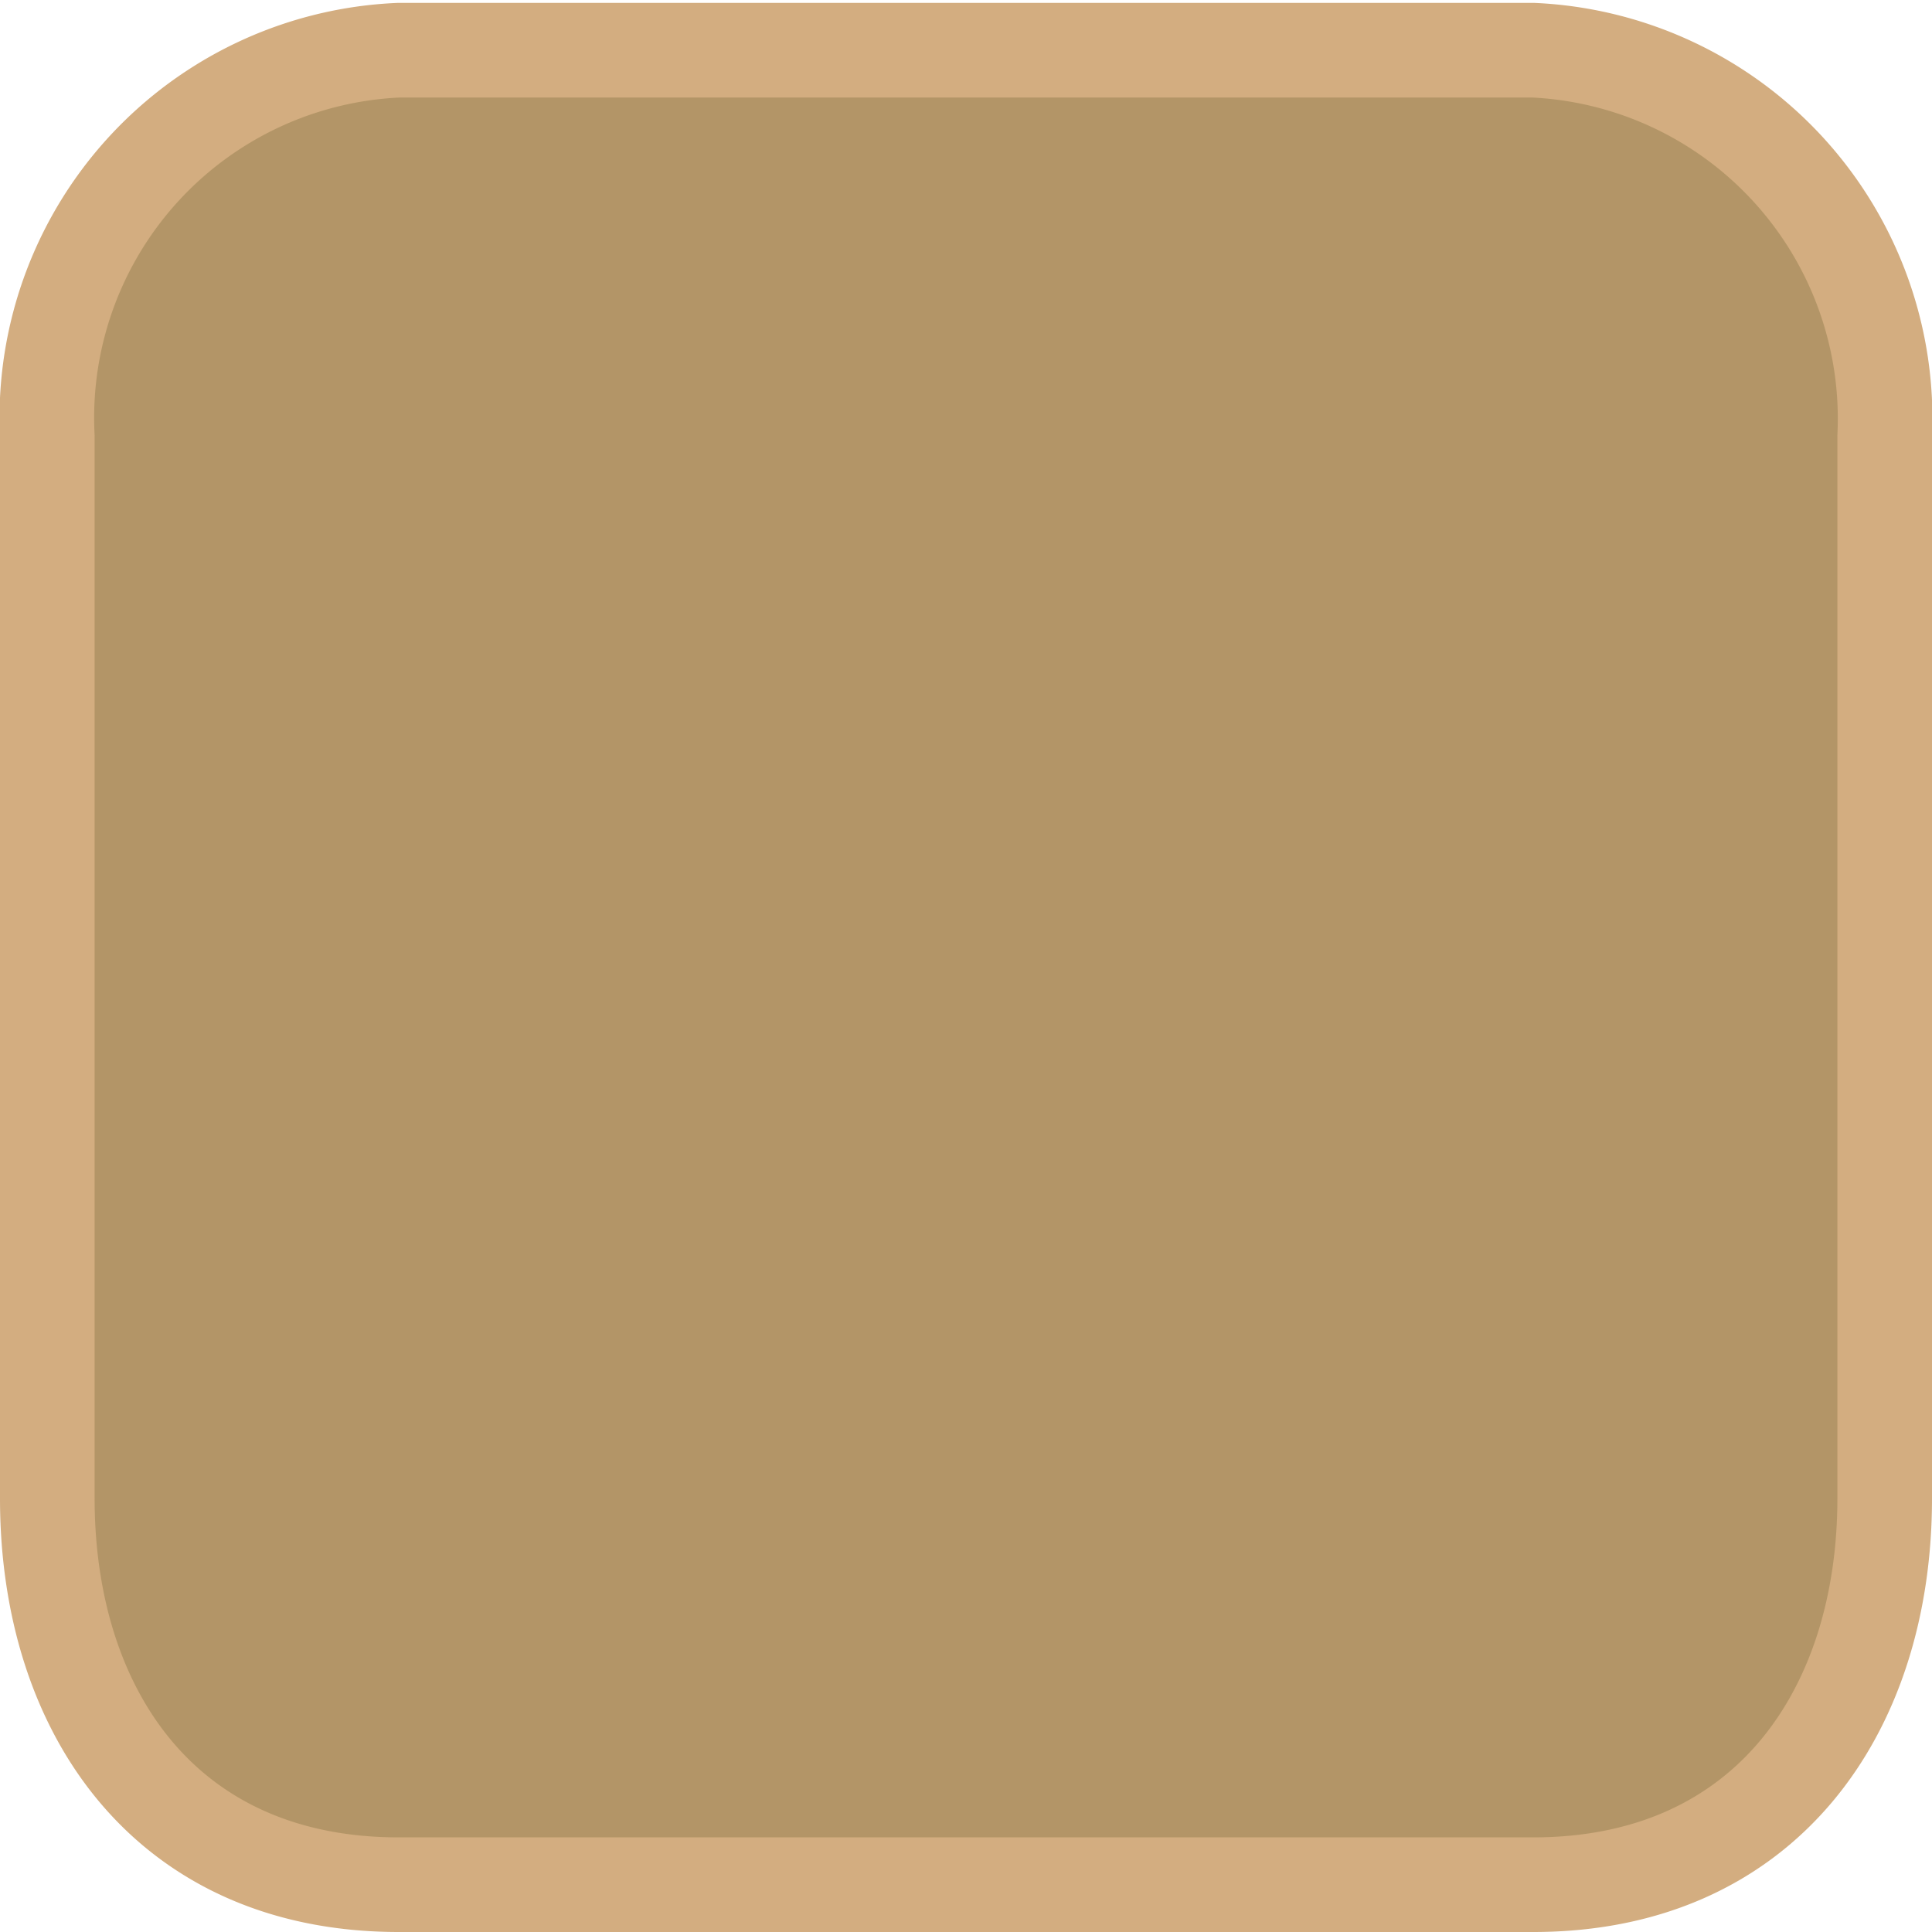 <svg xmlns="http://www.w3.org/2000/svg" viewBox="0 0 20.01 20.01"><title>Asset 3</title><g opacity="0.9"><path d="M15.88,19.52H4.13c-2.42,0-3.64-1.8-3.64-4v-11a3.81,3.81,0,0,1,3.64-4H15.88a3.82,3.82,0,0,1,3.64,4v11C19.52,17.72,18.29,19.52,15.88,19.52Z" fill="#ab8a56" stroke="#cea472" stroke-miterlimit="10" stroke-width="0.98"/></g></svg>